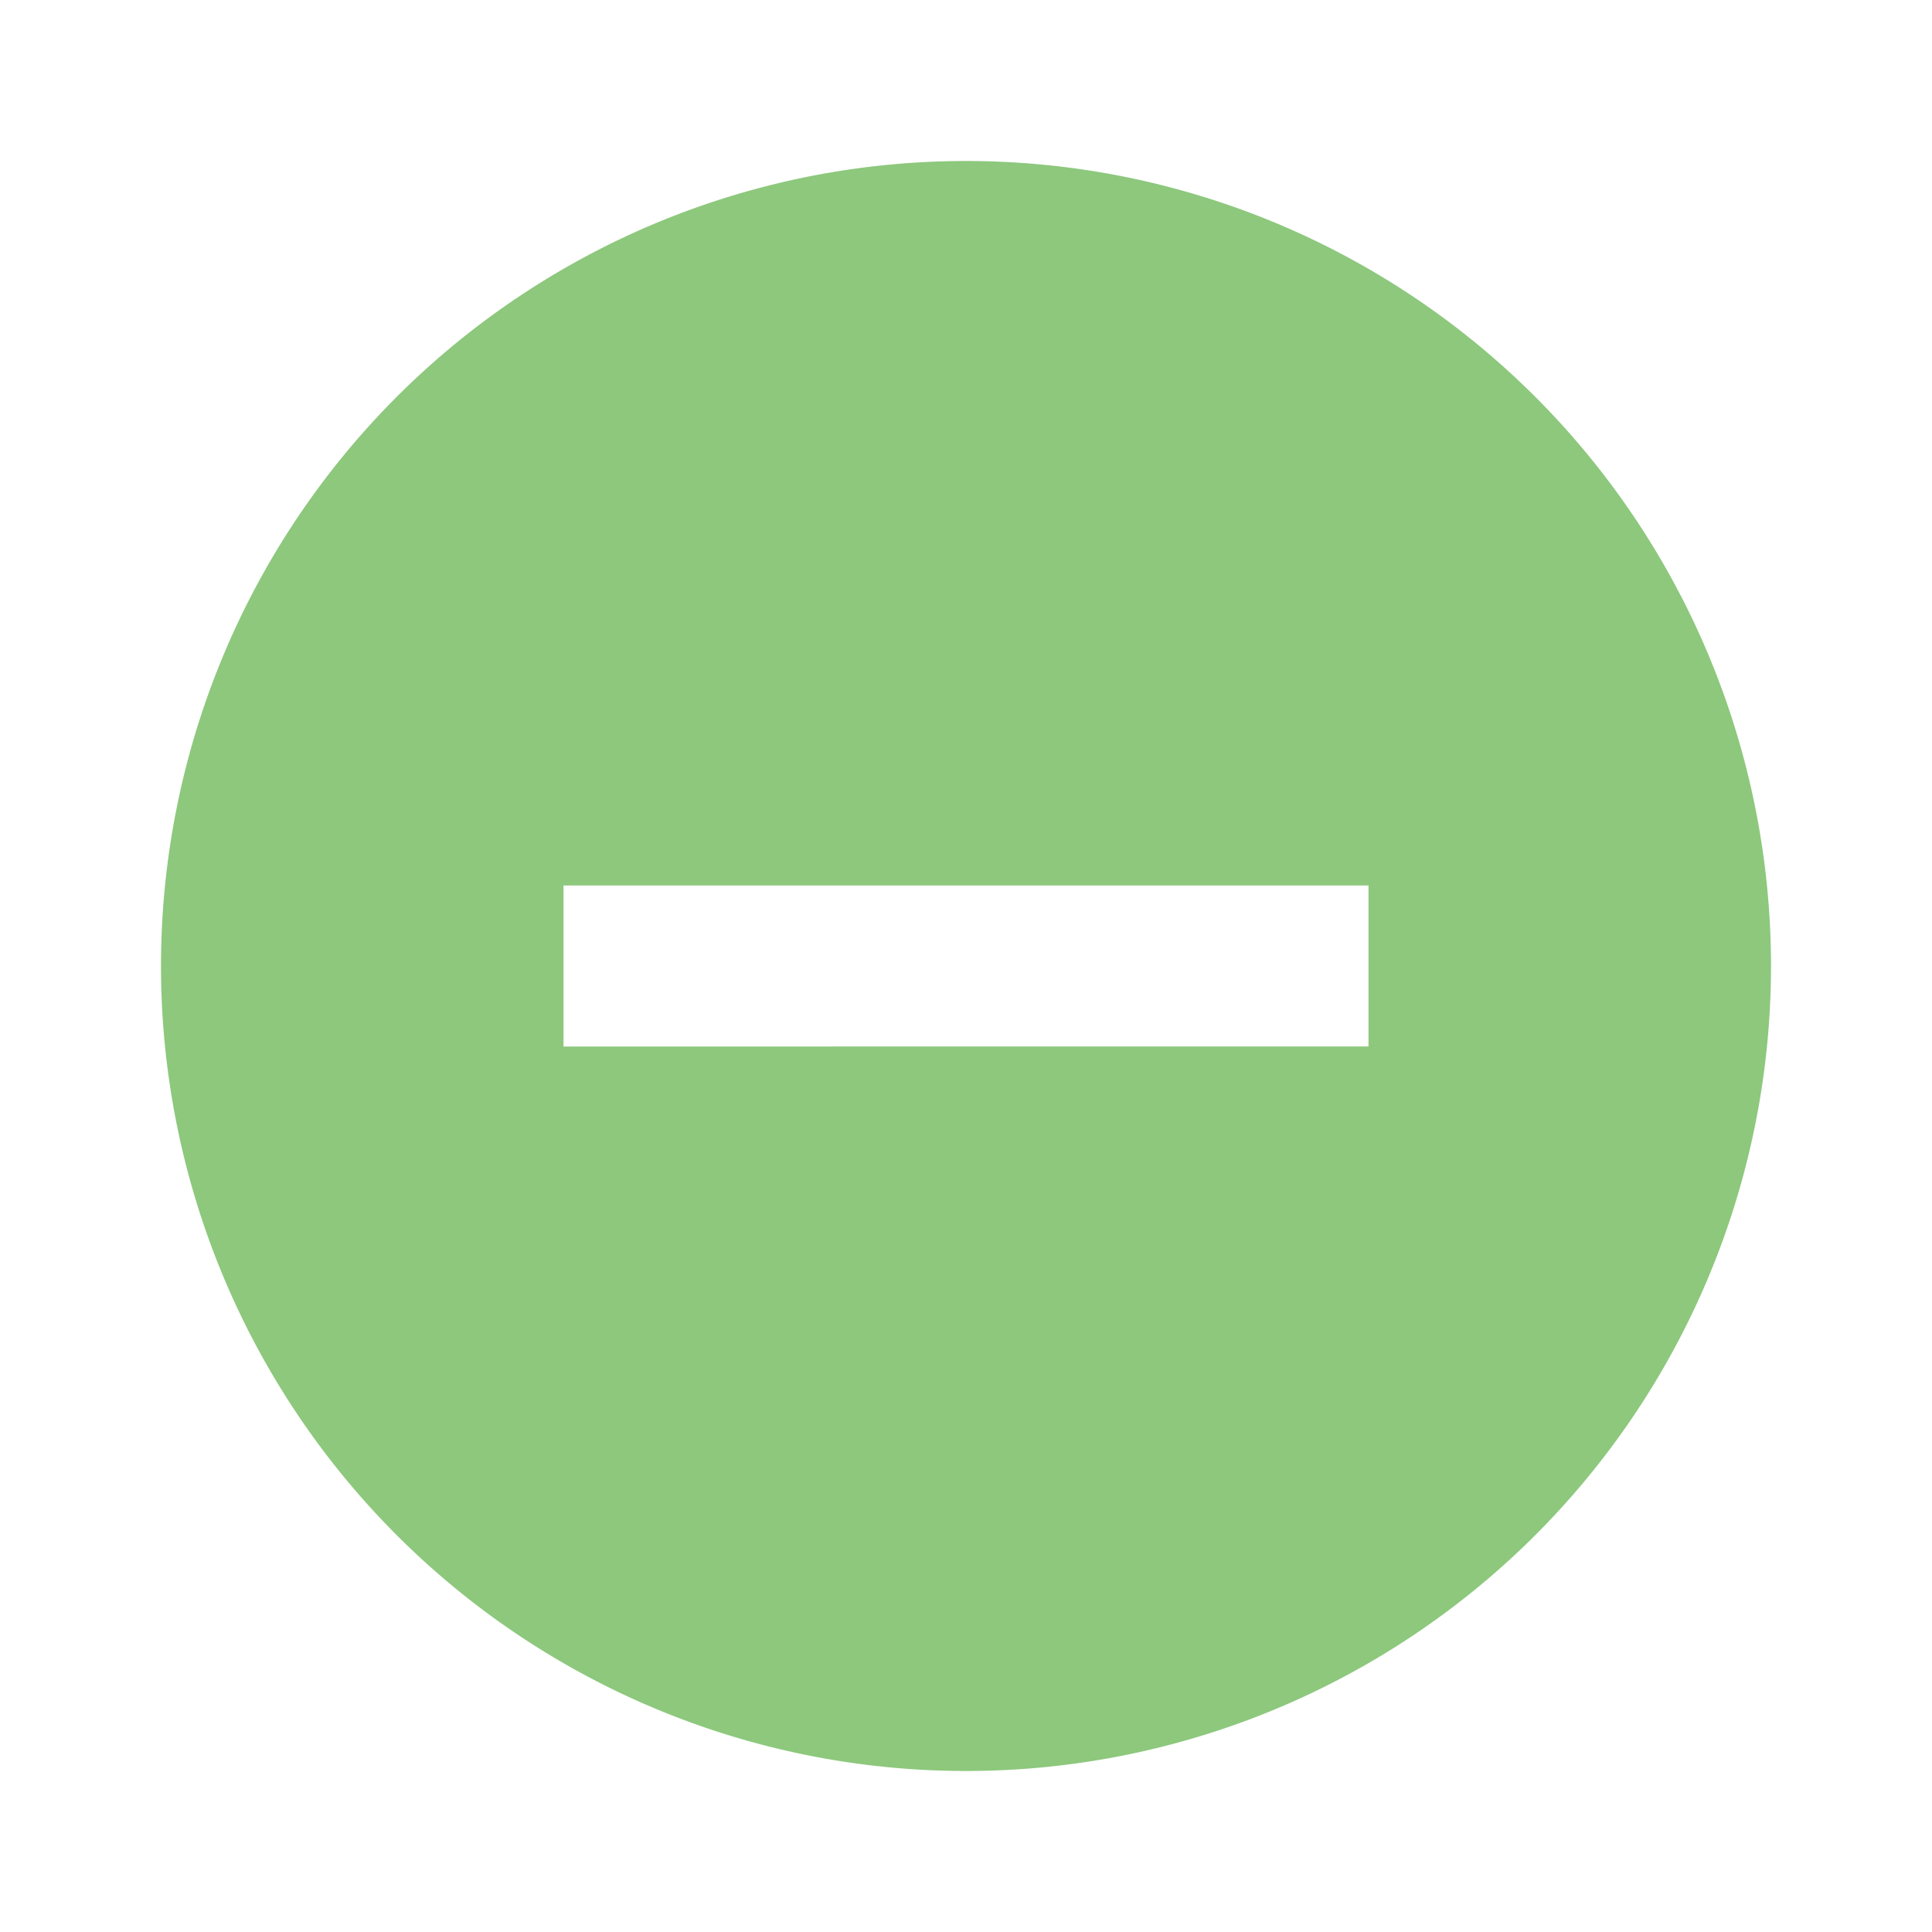 <svg id="ic-minus" xmlns="http://www.w3.org/2000/svg" width="24" height="24" viewBox="0 0 24 24">
  <path id="Path_732" data-name="Path 732" d="M0,0H24V24H0Z" fill="none"/>
  <path id="Path_733" data-name="Path 733" d="M12,2A10,10,0,1,0,22,12,10,10,0,0,0,12,2Zm5,11H7V11H17Z" fill="#8dc87d"/>
</svg>
